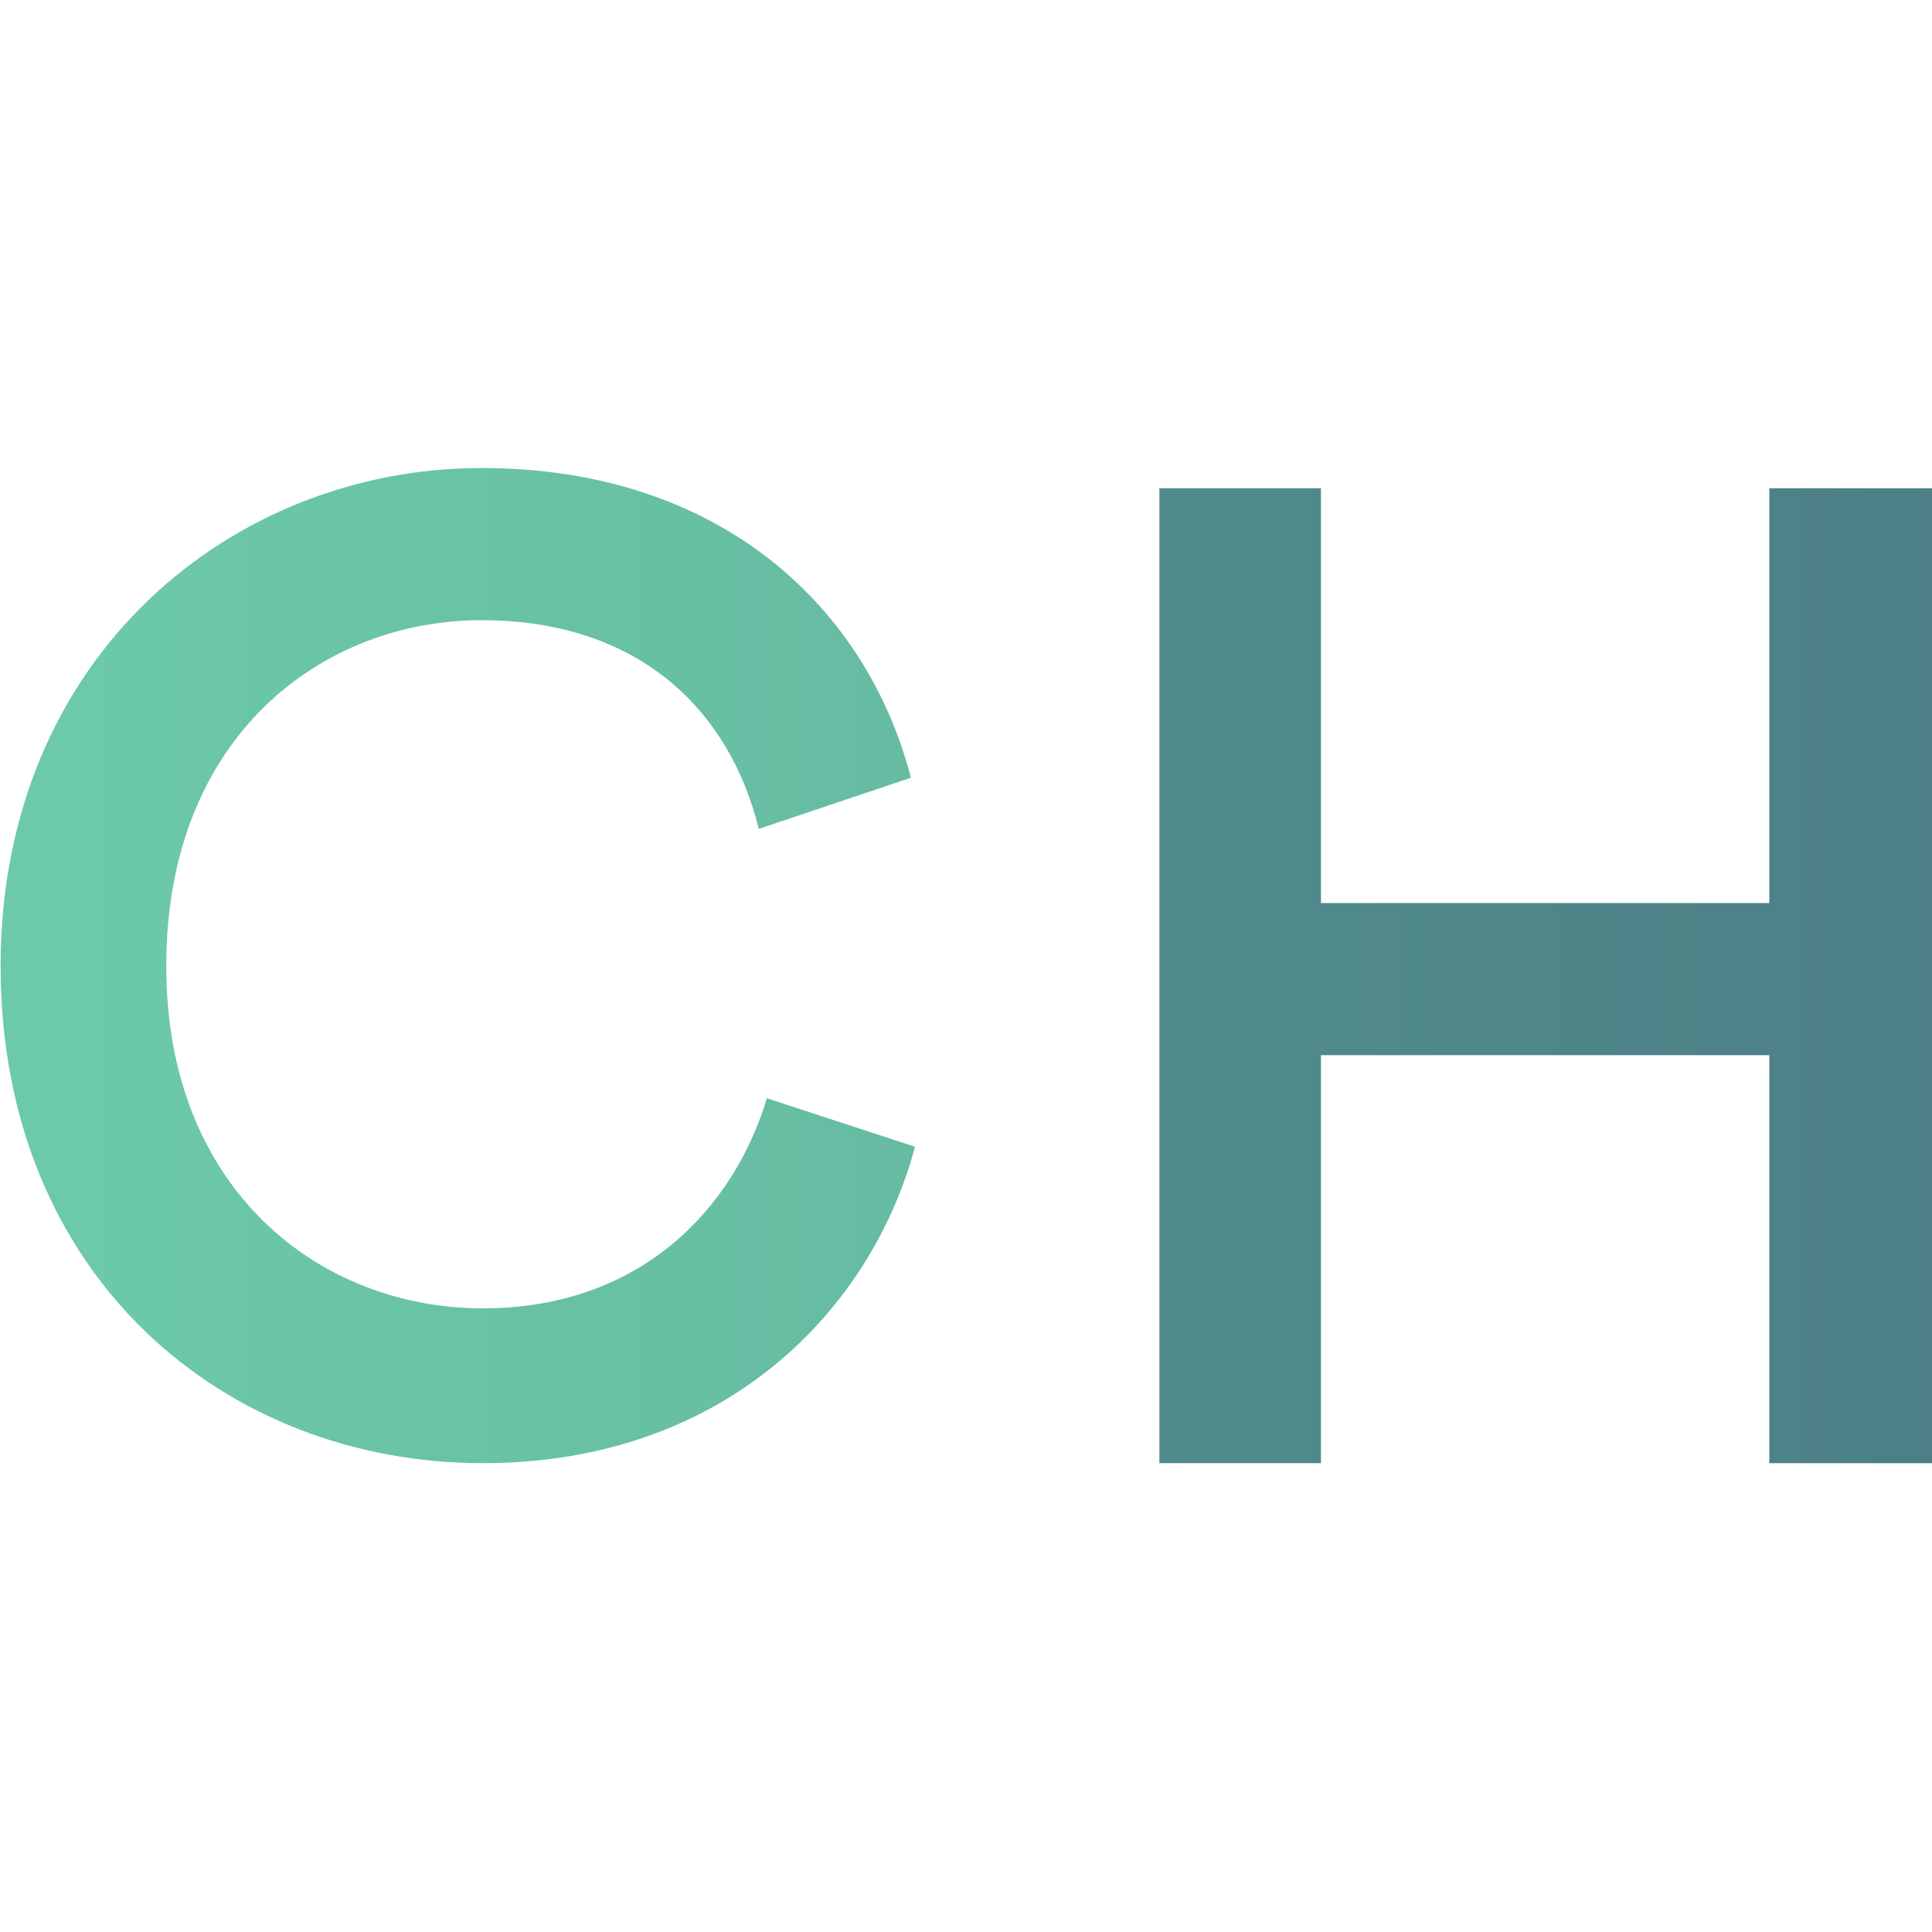 <?xml version="1.0" encoding="UTF-8" standalone="no"?>
<svg
   xmlns:dc="http://purl.org/dc/elements/1.1/"
   xmlns:cc="http://creativecommons.org/ns#"
   xmlns:rdf="http://www.w3.org/1999/02/22-rdf-syntax-ns#"
   xmlns:svg="http://www.w3.org/2000/svg"
   xmlns="http://www.w3.org/2000/svg"
   xmlns:sodipodi="http://sodipodi.sourceforge.net/DTD/sodipodi-0.dtd"
   xmlns:inkscape="http://www.inkscape.org/namespaces/inkscape"
   viewBox="-55.04 -11.4 66.558 66.453"
   height="64"
   width="64"
   xml:space="preserve"
   id="svg2"
   version="1.1"
   sodipodi:docname="cloudhealth-icon.svg"
   inkscape:version="0.92.3 (2405546, 2018-03-11)"><sodipodi:namedview
     pagecolor="#ffffff"
     bordercolor="#666666"
     borderopacity="1"
     objecttolerance="10"
     gridtolerance="10"
     guidetolerance="10"
     inkscape:pageopacity="0"
     inkscape:pageshadow="2"
     inkscape:window-width="1920"
     inkscape:window-height="1001"
     id="namedview39"
     showgrid="false"
     inkscape:zoom="3.9474832"
     inkscape:cx="117.59362"
     inkscape:cy="5.7302622"
     inkscape:window-x="-9"
     inkscape:window-y="-9"
     inkscape:window-maximized="1"
     inkscape:current-layer="svg2" /><defs
     id="defs6"><clipPath
       id="clipPath44"
       clipPathUnits="userSpaceOnUse"><path
         id="path42"
         d="m 18796,1498.09 h -440.5 V 4247.85 H 18796 V 3169.21 c 125.4,163.34 334.2,231.7 528,231.7 455.7,0 676,-326.66 676,-733.04 V 1498.09 h -440.6 v 1093.83 c 0,227.89 -102.5,410.2 -379.8,410.2 -243,0 -376,-182.31 -383.6,-417.79 z m -1091.2,1849.64 h 383.6 v -391.2 h -383.6 v -858.35 c 0,-163.31 72.2,-231.67 235.5,-231.67 60.8,0 133,11.37 152,15.19 v -364.61 c -26.6,-11.41 -110.2,-41.77 -269.7,-41.77 -341.8,0 -554.5,205.08 -554.5,550.69 v 930.52 h -341.9 v 391.2 h 95 c 197.5,0 284.8,125.35 284.8,288.66 v 277.25 h 398.8 z M 16315.9,1498.09 v 2749.76 h 440.6 V 1498.09 Z m -793.1,767.21 v 83.55 l -482.3,-72.17 c -136.8,-22.78 -246.9,-98.73 -246.9,-250.67 0,-125.32 95,-239.26 269.7,-239.26 246.8,0 459.5,117.72 459.5,478.55 z m -611.4,292.44 474.7,72.18 c 106.4,15.18 136.7,68.36 136.7,132.9 0,155.72 -106.3,281.07 -349.4,281.07 -231.7,0 -360.8,-148.13 -379.8,-334.25 l -402.6,91.18 c 34.2,319.02 322.9,603.86 778.6,603.86 569.7,0 786.2,-322.8 786.2,-691.22 v -919.12 c 0,-167.12 19,-277.25 22.8,-296.25 h -410.2 c -3.8,11.41 -19,87.36 -19,235.48 -87.3,-140.53 -269.7,-292.44 -569.7,-292.44 -387.4,0 -626.7,265.85 -626.7,558.29 0,330.43 243.1,512.73 558.4,558.32 z m -1158.1,68.36 c -7.6,216.49 -151.9,410.2 -455.8,410.2 -277.2,0 -436.7,-212.71 -451.9,-410.2 z m 421.6,-600.09 c -98.8,-322.84 -391.2,-584.88 -835.6,-584.88 -501.3,0 -945.7,364.62 -945.7,991.26 0,584.91 433,972.29 900.1,972.29 569.7,0 904,-375.97 904,-960.88 0,-72.18 -7.6,-132.94 -11.4,-140.54 h -1352.1 c 11.4,-281.03 231.7,-482.33 505.1,-482.33 265.9,0 402.6,140.53 463.4,322.84 z M 11616.1,1498.09 V 2648.88 H 10351.4 V 1498.09 h -455.79 v 2749.76 h 455.79 V 3078.07 h 1264.7 v 1169.78 h 459.6 V 1498.09 Z m -3076.43,341.84 c 288.66,0 489.94,239.26 489.94,592.46 0,353.24 -197.51,573.5 -486.14,573.5 -288.65,0 -501.35,-224.07 -501.35,-577.28 0,-353.24 197.5,-588.68 497.55,-588.68 z m 915.32,-3.82 c 0,-167.12 15.2,-307.62 19,-338.02 h -421.58 c -7.6,41.77 -19,163.31 -19,239.26 -87.36,-155.72 -281.05,-284.84 -543.1,-284.84 -531.74,0 -888.76,417.78 -888.76,976.1 0,531.74 360.82,968.49 881.15,968.49 322.84,0 486.14,-148.13 543.12,-265.85 v 1116.6 h 429.17 z M 6397.9,1444.91 c -440.57,0 -698.84,326.66 -698.84,736.81 v 1166.01 h 440.58 V 2261.49 c 0,-227.89 106.34,-421.56 372.21,-421.56 254.45,0 387.4,170.9 387.4,413.97 v 1093.83 h 440.56 V 1836.11 c 0,-151.9 11.41,-269.66 18.99,-338.02 h -421.58 c -7.59,41.77 -15.2,129.13 -15.2,205.08 -91.13,-167.08 -307.62,-258.26 -524.12,-258.26 z M 5011.95,2424.8 c 0,383.61 -243.07,581.09 -516.53,581.09 -269.66,0 -516.53,-197.48 -516.53,-581.09 0,-383.61 246.87,-588.69 516.53,-588.69 273.46,0 516.53,201.3 516.53,588.69 z m 444.38,0 c 0,-569.69 -406.4,-983.67 -960.91,-983.67 -550.71,0 -957.11,413.98 -957.11,983.67 0,565.91 406.4,979.88 957.11,979.88 554.51,0 960.91,-413.97 960.91,-979.88 z M 2832.26,1498.09 v 2749.76 h 440.58 V 1498.09 Z M 0,2842.59 c 0,877.34 657.066,1405.26 1355.9,1405.26 683.64,0 1090.04,-402.56 1211.58,-873.53 L 2138.3,3230.01 c -79.76,326.62 -330.43,588.69 -782.4,588.69 -444.373,0 -888.752,-322.84 -888.752,-976.11 0,-630.46 432.989,-964.71 892.552,-964.71 451.97,0 710.24,288.66 801.37,592.51 l 417.79,-136.73 C 2457.32,1877.88 2047.13,1441.13 1359.7,1441.13 634.273,1441.13 0,1965.24 0,2842.59 Z"
         inkscape:connector-curvature="0" /></clipPath><linearGradient
       id="linearGradient54"
       spreadMethod="pad"
       gradientTransform="matrix(141.863,0,0,141.863,-94.457,40.096)"
       gradientUnits="userSpaceOnUse"
       y2="0"
       x2="1"
       y1="0"
       x1="0"><stop
         id="stop48"
         offset="0"
         style="stop-opacity:1;stop-color:#6dccaa" /><stop
         id="stop50"
         offset="0.995"
         style="stop-opacity:1;stop-color:#26285e" /><stop
         id="stop52"
         offset="1"
         style="stop-opacity:1;stop-color:#26285e" /></linearGradient><clipPath
       id="clipPath64"
       clipPathUnits="userSpaceOnUse"><path
         id="path62"
         d="m 20338.5,4047.39 c 34,0 52.8,16.59 52.8,44.45 0,29.38 -18.8,45.97 -52.8,45.97 h -39.1 v -90.42 z m -39.1,-162.77 h -57.3 v 302.95 h 104.7 c 58.8,0 102.5,-41.47 102.5,-95 0,-42.16 -27.2,-76.81 -66.3,-89.65 l 67.8,-118.3 h -65.5 l -63.3,113 h -22.6 z m 34.6,-74.63 c 120.6,0 215.5,97.21 215.5,223.83 0,126.62 -94.9,223.09 -215.5,223.09 -120.6,0 -215.6,-96.47 -215.6,-223.09 0,-126.62 95,-223.83 215.6,-223.83 z m 0,501.9 c 153,0 276.6,-125.11 276.6,-278.07 0,-152.98 -123.6,-278.87 -276.6,-278.87 -152.2,0 -274.3,125.89 -274.3,278.87 0,152.96 122.1,278.07 274.3,278.07 z"
         inkscape:connector-curvature="0" /></clipPath><linearGradient
       id="linearGradient74"
       spreadMethod="pad"
       gradientTransform="matrix(21222.4,0,0,-21222.4,-105.461,4033.42)"
       gradientUnits="userSpaceOnUse"
       y2="0"
       x2="1"
       y1="0"
       x1="0"><stop
         id="stop68"
         offset="0"
         style="stop-opacity:1;stop-color:#6dccaa" /><stop
         id="stop70"
         offset="0.995"
         style="stop-opacity:1;stop-color:#26285e" /><stop
         id="stop72"
         offset="1"
         style="stop-opacity:1;stop-color:#26285e" /></linearGradient><linearGradient
       id="linearGradient54-4"
       spreadMethod="pad"
       gradientTransform="matrix(141.863,0,0,141.863,-58.352,39.786)"
       gradientUnits="userSpaceOnUse"
       y2="0"
       x2="1"
       y1="0"
       x1="0"><stop
         id="stop48-4"
         offset="0"
         style="stop-opacity:1;stop-color:#6dccaa" /><stop
         id="stop50-8"
         offset="0.995"
         style="stop-opacity:1;stop-color:#26285e" /><stop
         id="stop52-5"
         offset="1"
         style="stop-opacity:1;stop-color:#26285e" /></linearGradient></defs><g
     id="g60"
     clip-path="url(#clipPath64)"
     transform="matrix(0.005,0,0,-0.005,-44.787,35.412)"><g
       id="g66"
       transform="scale(1.264)" /></g><g
     id="g1014"
     transform="matrix(2.242,0,0,2.242,74.224,-75.274)"><path
       sodipodi:nodetypes="ccccccccccccc"
       inkscape:connector-curvature="0"
       id="path56"
       style="fill:url(#linearGradient54);fill-opacity:1;fill-rule:nonzero;stroke:none;stroke-width:0.007"
       d="m -30.468,50.949 v -6.269 h -6.89 v 6.269 h -2.483 V 35.969 h 2.483 v 6.373 h 6.89 v -6.373 h 2.504 v 14.981 z" /><path
       sodipodi:nodetypes="csccsssccsc"
       inkscape:connector-curvature="0"
       id="path56-6"
       style="fill:url(#linearGradient54-4);fill-opacity:1;fill-rule:nonzero;stroke:none;stroke-width:0.007"
       d="m -57.647,43.314 c 0,-4.78 3.58,-7.656 7.387,-7.656 3.724,0 5.938,2.193 6.601,4.759 l -2.338,0.786 c -0.435,-1.779 -1.8,-3.207 -4.262,-3.207 -2.421,0 -4.842,1.759 -4.842,5.318 0,3.435 2.359,5.256 4.863,5.256 2.462,0 3.869,-1.573 4.366,-3.228 l 2.276,0.745 c -0.662,2.483 -2.897,4.862 -6.642,4.862 -3.952,0 -7.408,-2.855 -7.408,-7.635" /></g></svg>
